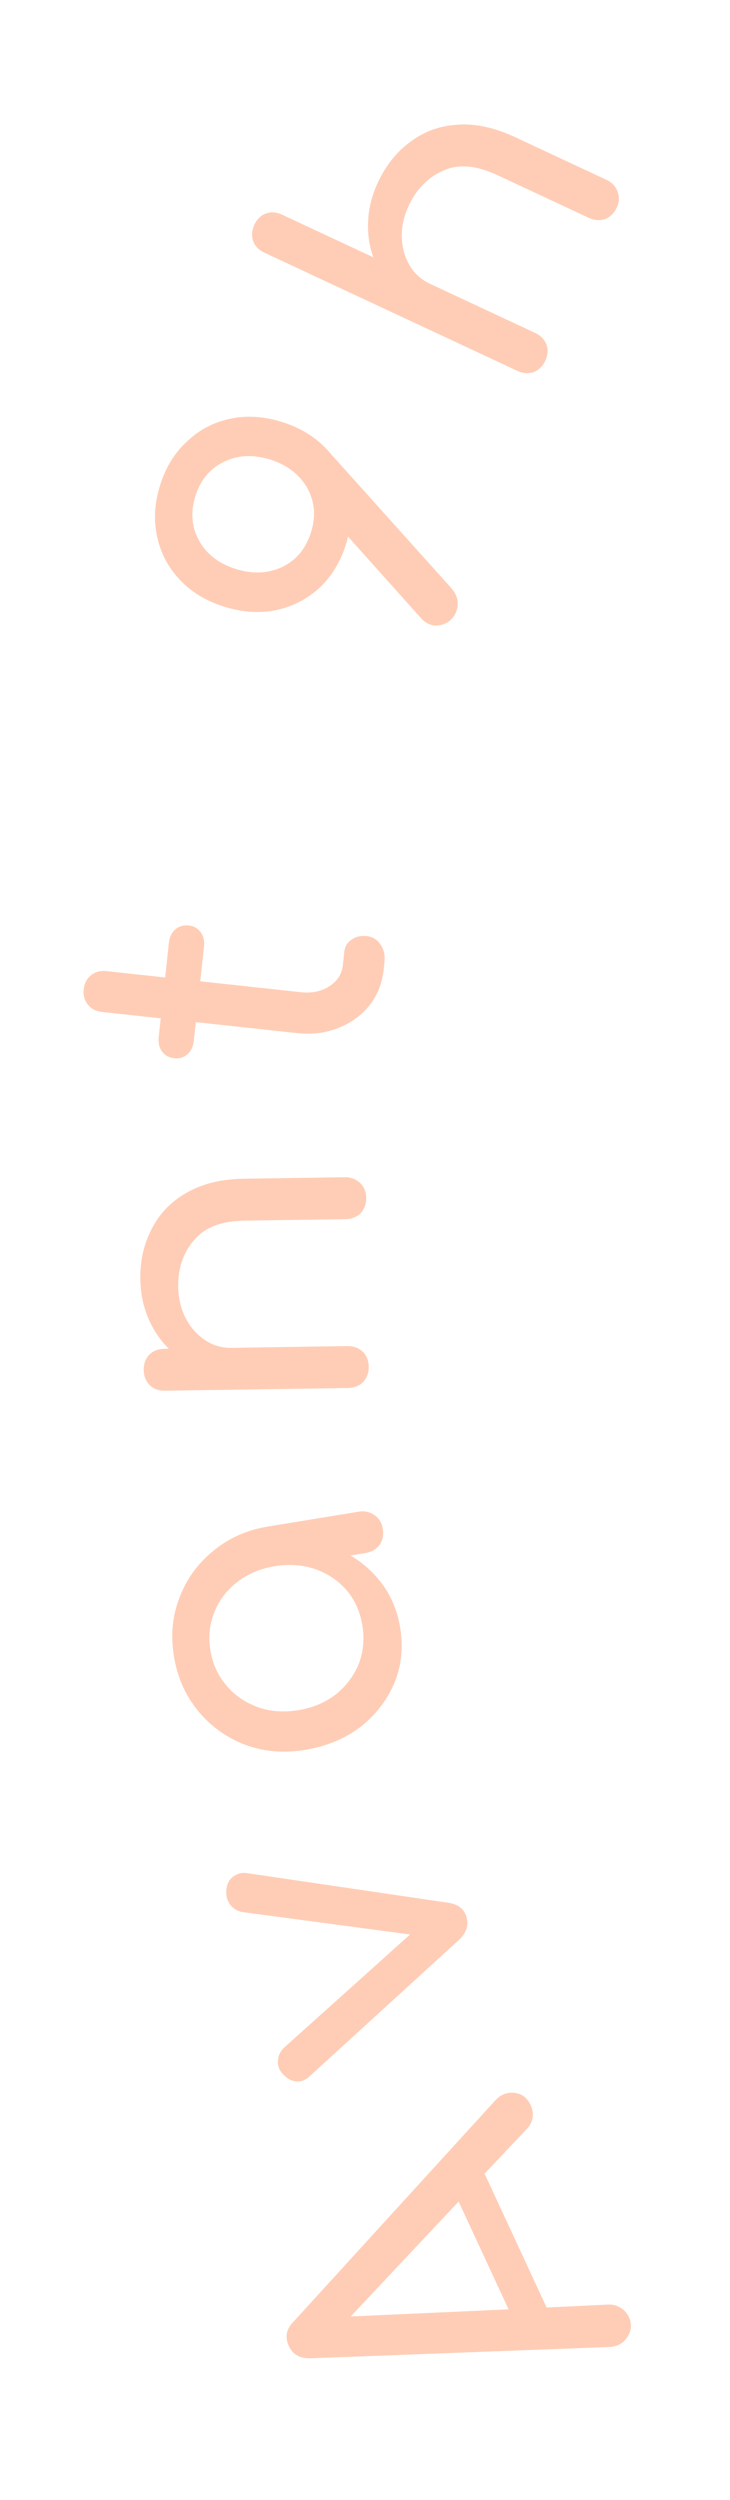 <svg width="64" height="219" viewBox="0 0 64 219" fill="none" xmlns="http://www.w3.org/2000/svg">
<path d="M55.133 202.968C55.416 203.578 55.371 204.167 55.001 204.736C54.63 205.305 54.09 205.595 53.38 205.606L27.21 206.595C26.297 206.622 25.669 206.266 25.325 205.525C24.962 204.742 25.095 204.031 25.726 203.395L43.432 183.99C43.93 183.468 44.506 183.254 45.158 183.348C45.778 183.43 46.235 183.787 46.528 184.419C46.679 184.745 46.739 185.101 46.706 185.487C46.641 185.861 46.476 186.189 46.21 186.471L42.486 190.421L47.925 202.145L53.361 201.885C53.78 201.876 54.147 201.983 54.462 202.207C54.768 202.41 54.992 202.663 55.133 202.968ZM44.586 202.305L40.208 192.867L30.749 202.93L44.586 202.305Z" fill="#FFCDB6"/>
<path d="M40.895 167.919C41.113 168.63 40.903 169.297 40.265 169.919L27.11 181.925C26.776 182.228 26.404 182.367 25.995 182.342C25.556 182.3 25.166 182.093 24.826 181.721C24.5 181.394 24.346 181.014 24.365 180.582C24.376 180.127 24.545 179.736 24.872 179.41L35.949 169.47L21.228 167.499C20.774 167.412 20.416 167.183 20.151 166.812C19.88 166.418 19.781 165.971 19.855 165.472C19.912 165.003 20.114 164.64 20.462 164.383C20.81 164.126 21.207 164.029 21.654 164.093L39.275 166.683C40.137 166.796 40.678 167.208 40.895 167.919Z" fill="#FFCDB6"/>
<path d="M35.085 142.594C35.367 144.323 35.194 145.944 34.566 147.458C33.914 148.975 32.92 150.256 31.583 151.301C30.218 152.326 28.601 152.992 26.729 153.298C24.858 153.604 23.107 153.452 21.475 152.843C19.84 152.211 18.476 151.23 17.383 149.9C16.263 148.551 15.552 146.953 15.25 145.106C14.948 143.258 15.116 141.529 15.752 139.917C16.365 138.309 17.348 136.957 18.7 135.86C20.049 134.74 21.66 134.027 23.531 133.721L31.454 132.427C31.975 132.342 32.442 132.448 32.855 132.745C33.241 133.022 33.477 133.422 33.562 133.943C33.647 134.464 33.553 134.929 33.279 135.339C32.978 135.728 32.567 135.966 32.046 136.051L30.731 136.266C31.861 136.932 32.819 137.809 33.605 138.897C34.363 139.964 34.856 141.197 35.085 142.594ZM31.771 142.406C31.574 141.198 31.113 140.167 30.39 139.312C29.643 138.462 28.728 137.845 27.644 137.463C26.536 137.085 25.355 136.998 24.1 137.203C22.821 137.412 21.728 137.87 20.822 138.578C19.893 139.289 19.221 140.165 18.808 141.205C18.37 142.249 18.25 143.375 18.448 144.583C18.641 145.767 19.113 146.797 19.864 147.671C20.587 148.526 21.505 149.154 22.616 149.556C23.7 149.938 24.881 150.025 26.16 149.816C27.416 149.611 28.508 149.153 29.438 148.441C30.34 147.71 31.009 146.823 31.447 145.779C31.856 144.715 31.965 143.591 31.771 142.406Z" fill="#FFCDB6"/>
<path d="M32.326 119.732C32.334 120.26 32.172 120.706 31.842 121.071C31.487 121.412 31.045 121.587 30.517 121.595L14.463 121.831C13.911 121.839 13.465 121.678 13.124 121.347C12.782 120.992 12.608 120.55 12.6 120.022C12.592 119.47 12.753 119.024 13.084 118.683C13.415 118.342 13.857 118.168 14.409 118.16L14.805 118.154C14.05 117.421 13.449 116.53 13.001 115.48C12.554 114.43 12.321 113.294 12.303 112.07C12.279 110.414 12.617 108.933 13.318 107.626C13.994 106.296 15.011 105.249 16.368 104.485C17.724 103.697 19.398 103.288 21.39 103.259L30.245 103.129C30.773 103.121 31.22 103.294 31.585 103.649C31.926 103.98 32.1 104.41 32.108 104.938C32.116 105.465 31.954 105.912 31.624 106.277C31.269 106.618 30.827 106.793 30.299 106.8L21.444 106.931C19.404 106.961 17.925 107.535 17.005 108.652C16.061 109.746 15.601 111.109 15.625 112.741C15.64 113.749 15.857 114.658 16.277 115.468C16.697 116.278 17.259 116.917 17.962 117.387C18.641 117.857 19.424 118.086 20.312 118.073L30.463 117.923C30.991 117.915 31.438 118.077 31.802 118.407C32.143 118.739 32.318 119.18 32.326 119.732Z" fill="#FFCDB6"/>
<path d="M33.635 84.955C33.506 86.148 33.091 87.19 32.391 88.079C31.667 88.966 30.751 89.628 29.641 90.063C28.532 90.498 27.321 90.644 26.009 90.502L17.169 89.543L16.99 91.19C16.936 91.691 16.749 92.081 16.429 92.36C16.109 92.639 15.734 92.755 15.305 92.709C14.828 92.657 14.463 92.461 14.21 92.12C13.957 91.778 13.858 91.357 13.912 90.856L14.091 89.21L8.937 88.651C8.412 88.594 8.001 88.381 7.703 88.01C7.405 87.64 7.284 87.192 7.341 86.668C7.398 86.143 7.612 85.731 7.982 85.433C8.352 85.136 8.8 85.015 9.325 85.072L14.479 85.631L14.808 82.588C14.863 82.088 15.05 81.697 15.37 81.418C15.69 81.139 16.088 81.025 16.566 81.077C16.995 81.124 17.336 81.317 17.589 81.659C17.841 82 17.941 82.421 17.886 82.922L17.557 85.964L26.397 86.923C27.351 87.026 28.179 86.85 28.88 86.395C29.581 85.94 29.973 85.331 30.056 84.567L30.188 83.35C30.235 82.921 30.44 82.581 30.805 82.331C31.173 82.057 31.619 81.948 32.144 82.005C32.669 82.062 33.077 82.312 33.367 82.754C33.659 83.171 33.772 83.691 33.705 84.311L33.635 84.955Z" fill="#FFCDB6"/>
<path d="M14.021 42.554C14.509 40.971 15.296 39.682 16.382 38.686C17.453 37.66 18.713 36.994 20.164 36.688C21.591 36.376 23.096 36.464 24.679 36.952C26.445 37.497 27.87 38.414 28.954 39.703L39.581 51.536C40.095 52.147 40.253 52.773 40.055 53.415C39.907 53.897 39.645 54.256 39.271 54.492C38.897 54.728 38.489 54.828 38.048 54.792C37.614 54.734 37.229 54.515 36.894 54.135L30.506 47.002C30.472 47.192 30.424 47.391 30.36 47.597C29.872 49.179 29.096 50.472 28.033 51.475C26.947 52.471 25.69 53.125 24.262 53.438C22.811 53.744 21.283 53.649 19.678 53.154C18.096 52.665 16.803 51.889 15.8 50.826C14.774 49.756 14.104 48.507 13.792 47.079C13.456 45.645 13.532 44.136 14.021 42.554ZM17.127 43.475C16.688 44.897 16.801 46.2 17.465 47.384C18.129 48.569 19.207 49.391 20.697 49.851C22.188 50.312 23.553 50.243 24.792 49.646C26.008 49.042 26.836 48.029 27.275 46.607C27.706 45.208 27.59 43.916 26.926 42.732C26.239 41.54 25.15 40.714 23.66 40.254C22.169 39.794 20.816 39.866 19.599 40.47C18.383 41.074 17.559 42.076 17.127 43.475Z" fill="#FFCDB6"/>
<path d="M47.806 31.606C47.583 32.084 47.243 32.416 46.786 32.6C46.318 32.752 45.844 32.716 45.366 32.493L30.817 25.7C30.317 25.467 29.986 25.127 29.823 24.68C29.671 24.212 29.707 23.738 29.93 23.26C30.164 22.76 30.504 22.429 30.951 22.266C31.397 22.104 31.87 22.14 32.371 22.373L32.73 22.541C32.37 21.552 32.218 20.488 32.273 19.348C32.329 18.208 32.615 17.084 33.133 15.975C33.834 14.475 34.784 13.289 35.985 12.42C37.174 11.518 38.546 11.02 40.1 10.924C41.664 10.807 43.349 11.17 45.154 12.012L53.179 15.759C53.657 15.982 53.983 16.333 54.157 16.812C54.319 17.258 54.289 17.721 54.066 18.199C53.842 18.678 53.502 19.009 53.045 19.193C52.577 19.345 52.104 19.31 51.625 19.086L43.601 15.34C41.752 14.477 40.17 14.347 38.855 14.952C37.529 15.524 36.52 16.55 35.83 18.029C35.403 18.942 35.202 19.855 35.227 20.767C35.251 21.678 35.477 22.499 35.905 23.229C36.31 23.948 36.916 24.495 37.72 24.871L46.919 29.166C47.398 29.389 47.729 29.729 47.913 30.186C48.075 30.633 48.04 31.106 47.806 31.606ZM41.282 28.56C41.059 29.038 40.719 29.37 40.262 29.554C39.794 29.706 39.32 29.67 38.842 29.447L23.184 22.137C22.684 21.903 22.353 21.563 22.191 21.116C22.038 20.648 22.074 20.175 22.297 19.696C22.531 19.196 22.871 18.865 23.317 18.703C23.764 18.54 24.238 18.576 24.738 18.809L40.395 26.12C40.874 26.343 41.205 26.683 41.389 27.14C41.551 27.587 41.516 28.06 41.282 28.56Z" fill="#FFCDB6"/>
</svg>
